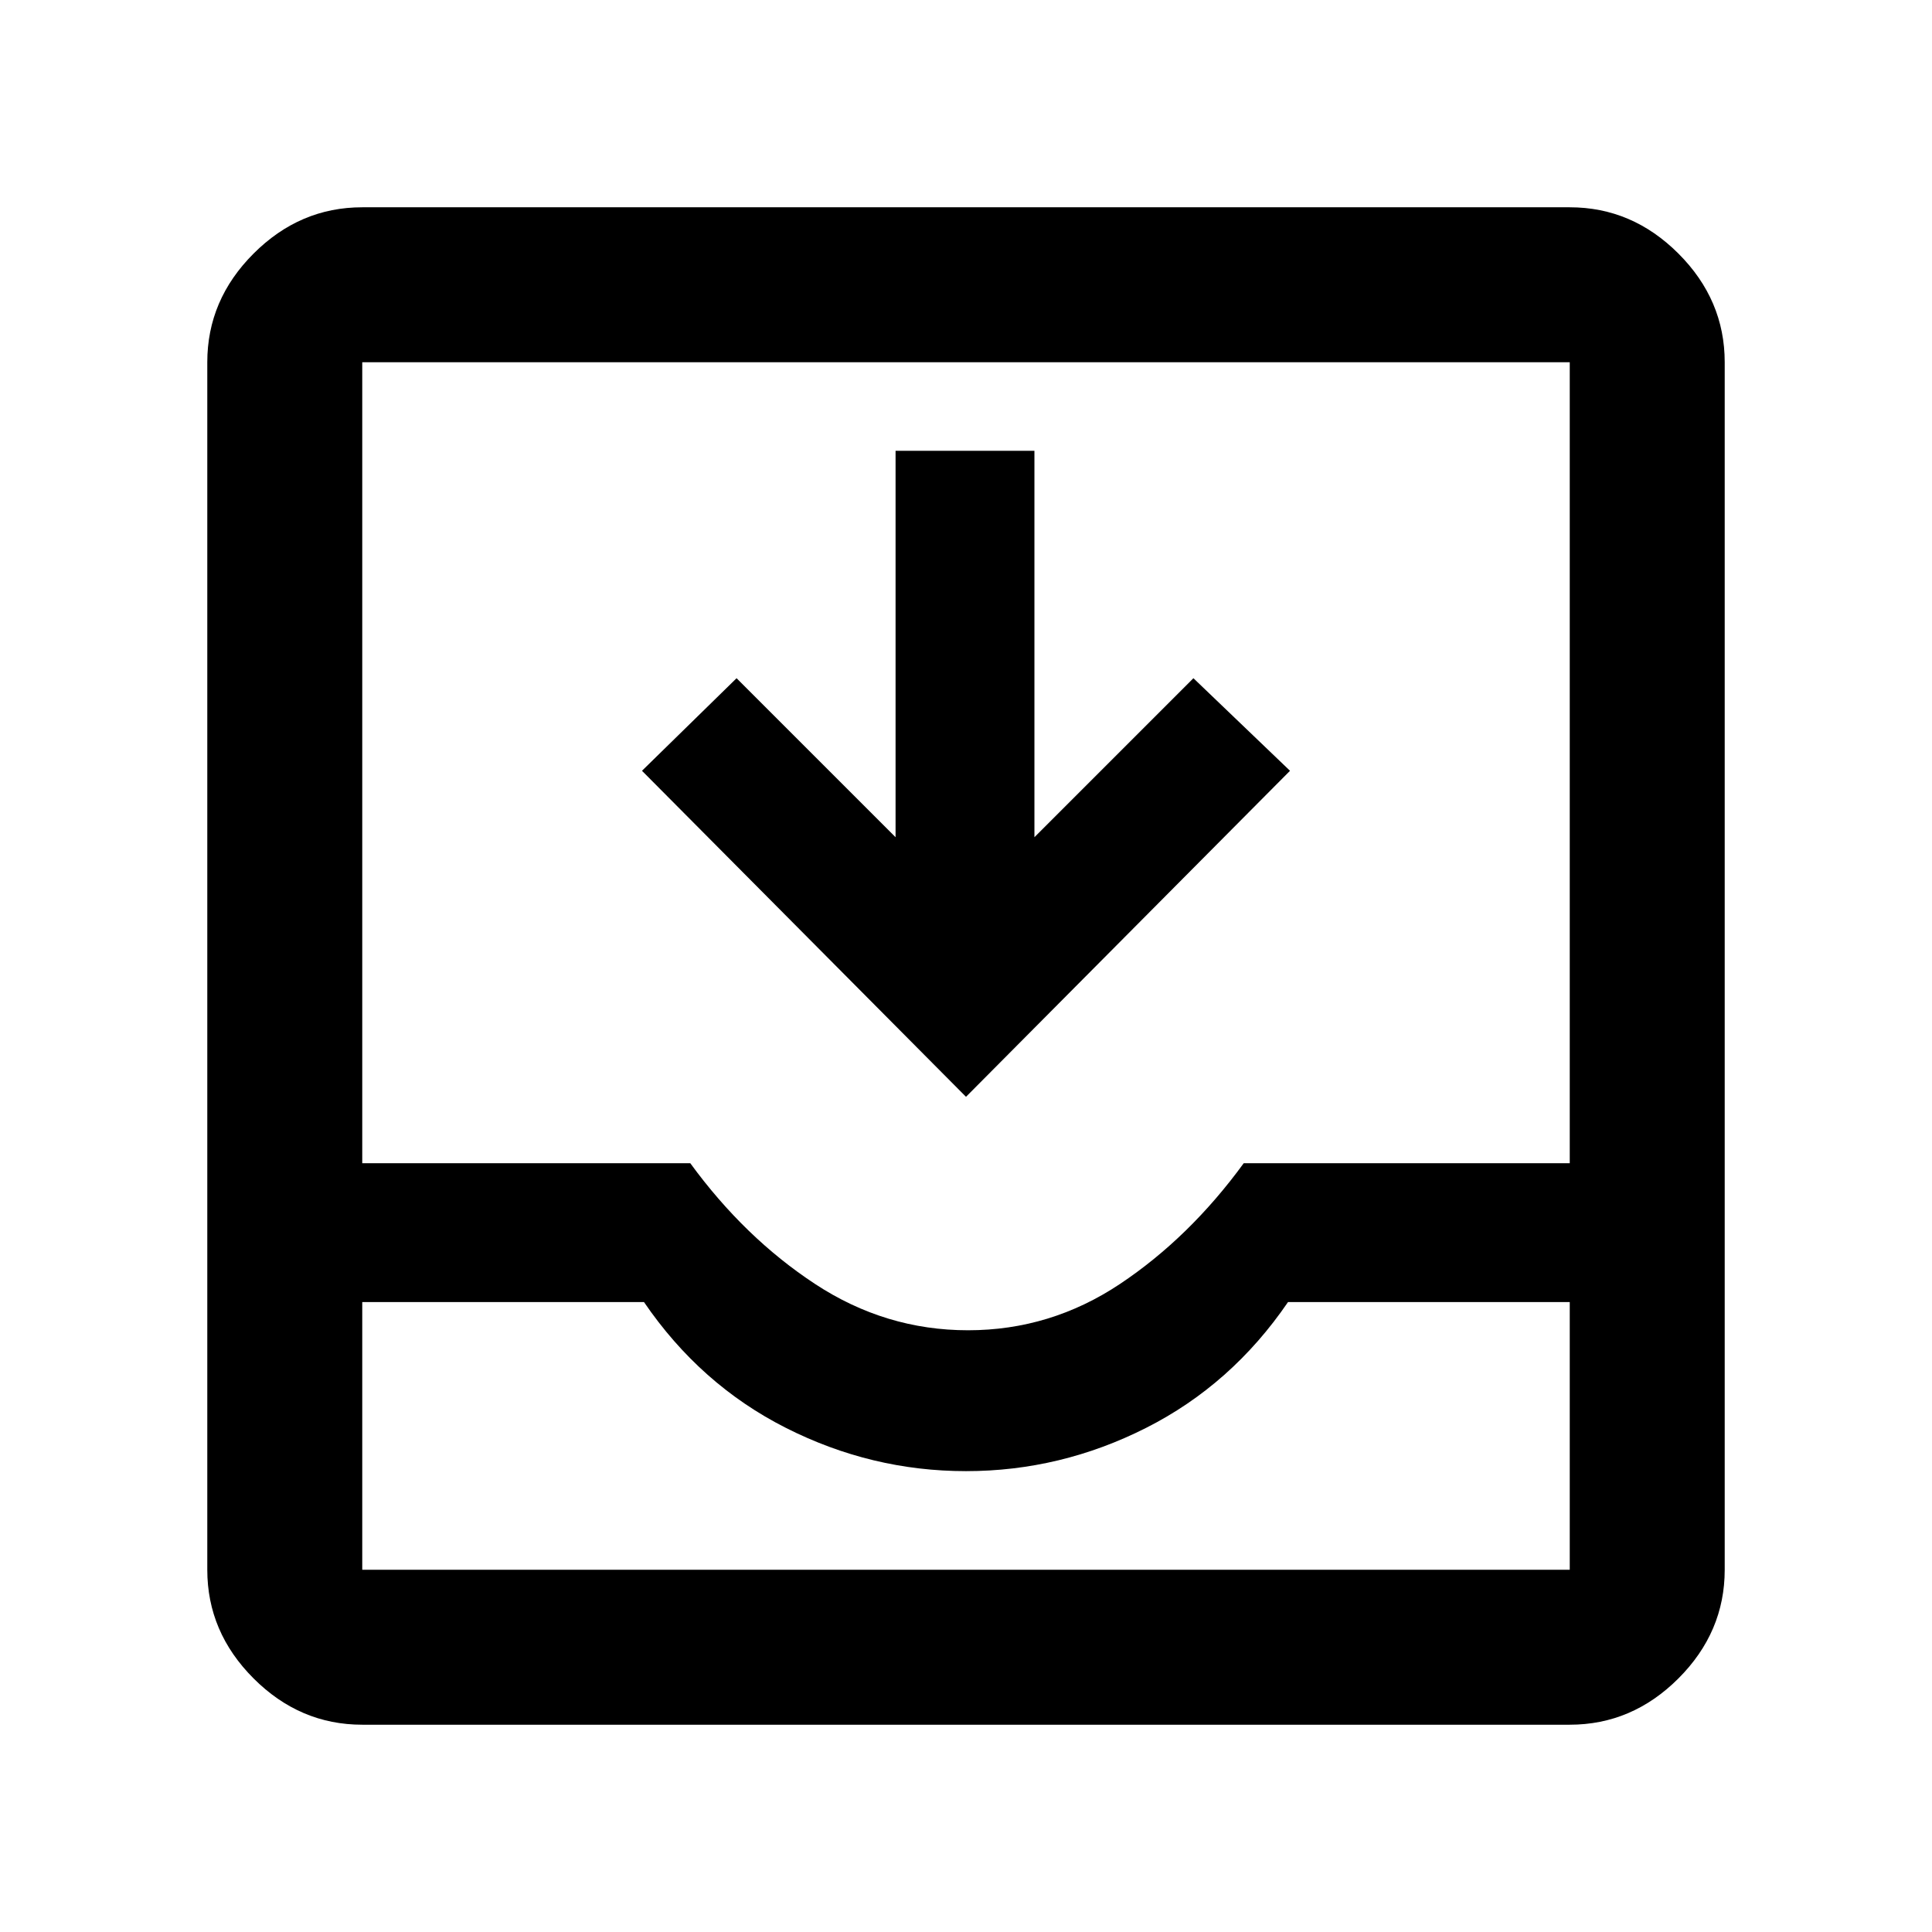 <svg xmlns="http://www.w3.org/2000/svg" height="48" width="48"><path d="M9 42.85Q7.45 42.85 6.3 41.7Q5.15 40.55 5.15 39V9Q5.15 7.45 6.3 6.3Q7.45 5.15 9 5.15H39Q40.55 5.15 41.7 6.3Q42.85 7.45 42.85 9V39Q42.85 40.55 41.7 41.7Q40.55 42.85 39 42.85ZM9 39H39Q39 39 39 39Q39 39 39 39V32.35H32Q30.6 34.4 28.475 35.475Q26.35 36.55 24 36.55Q21.65 36.55 19.525 35.475Q17.4 34.4 16 32.35H9V39Q9 39 9 39Q9 39 9 39ZM24.05 33.05Q26.1 33.05 27.825 31.9Q29.55 30.75 30.9 28.9H39V9Q39 9 39 9Q39 9 39 9H9Q9 9 9 9Q9 9 9 9V28.9H17.15Q18.5 30.75 20.25 31.9Q22 33.05 24.05 33.05ZM24 27.25 15.95 19.15 18.3 16.85 22.25 20.8V11.2H25.7V20.8L29.65 16.85L32.05 19.15ZM9 39Q9 39 9 39Q9 39 9 39H16Q17.4 39 19.525 39Q21.65 39 24 39Q26.35 39 28.475 39Q30.6 39 32 39H39Q39 39 39 39Q39 39 39 39Z"/></svg>